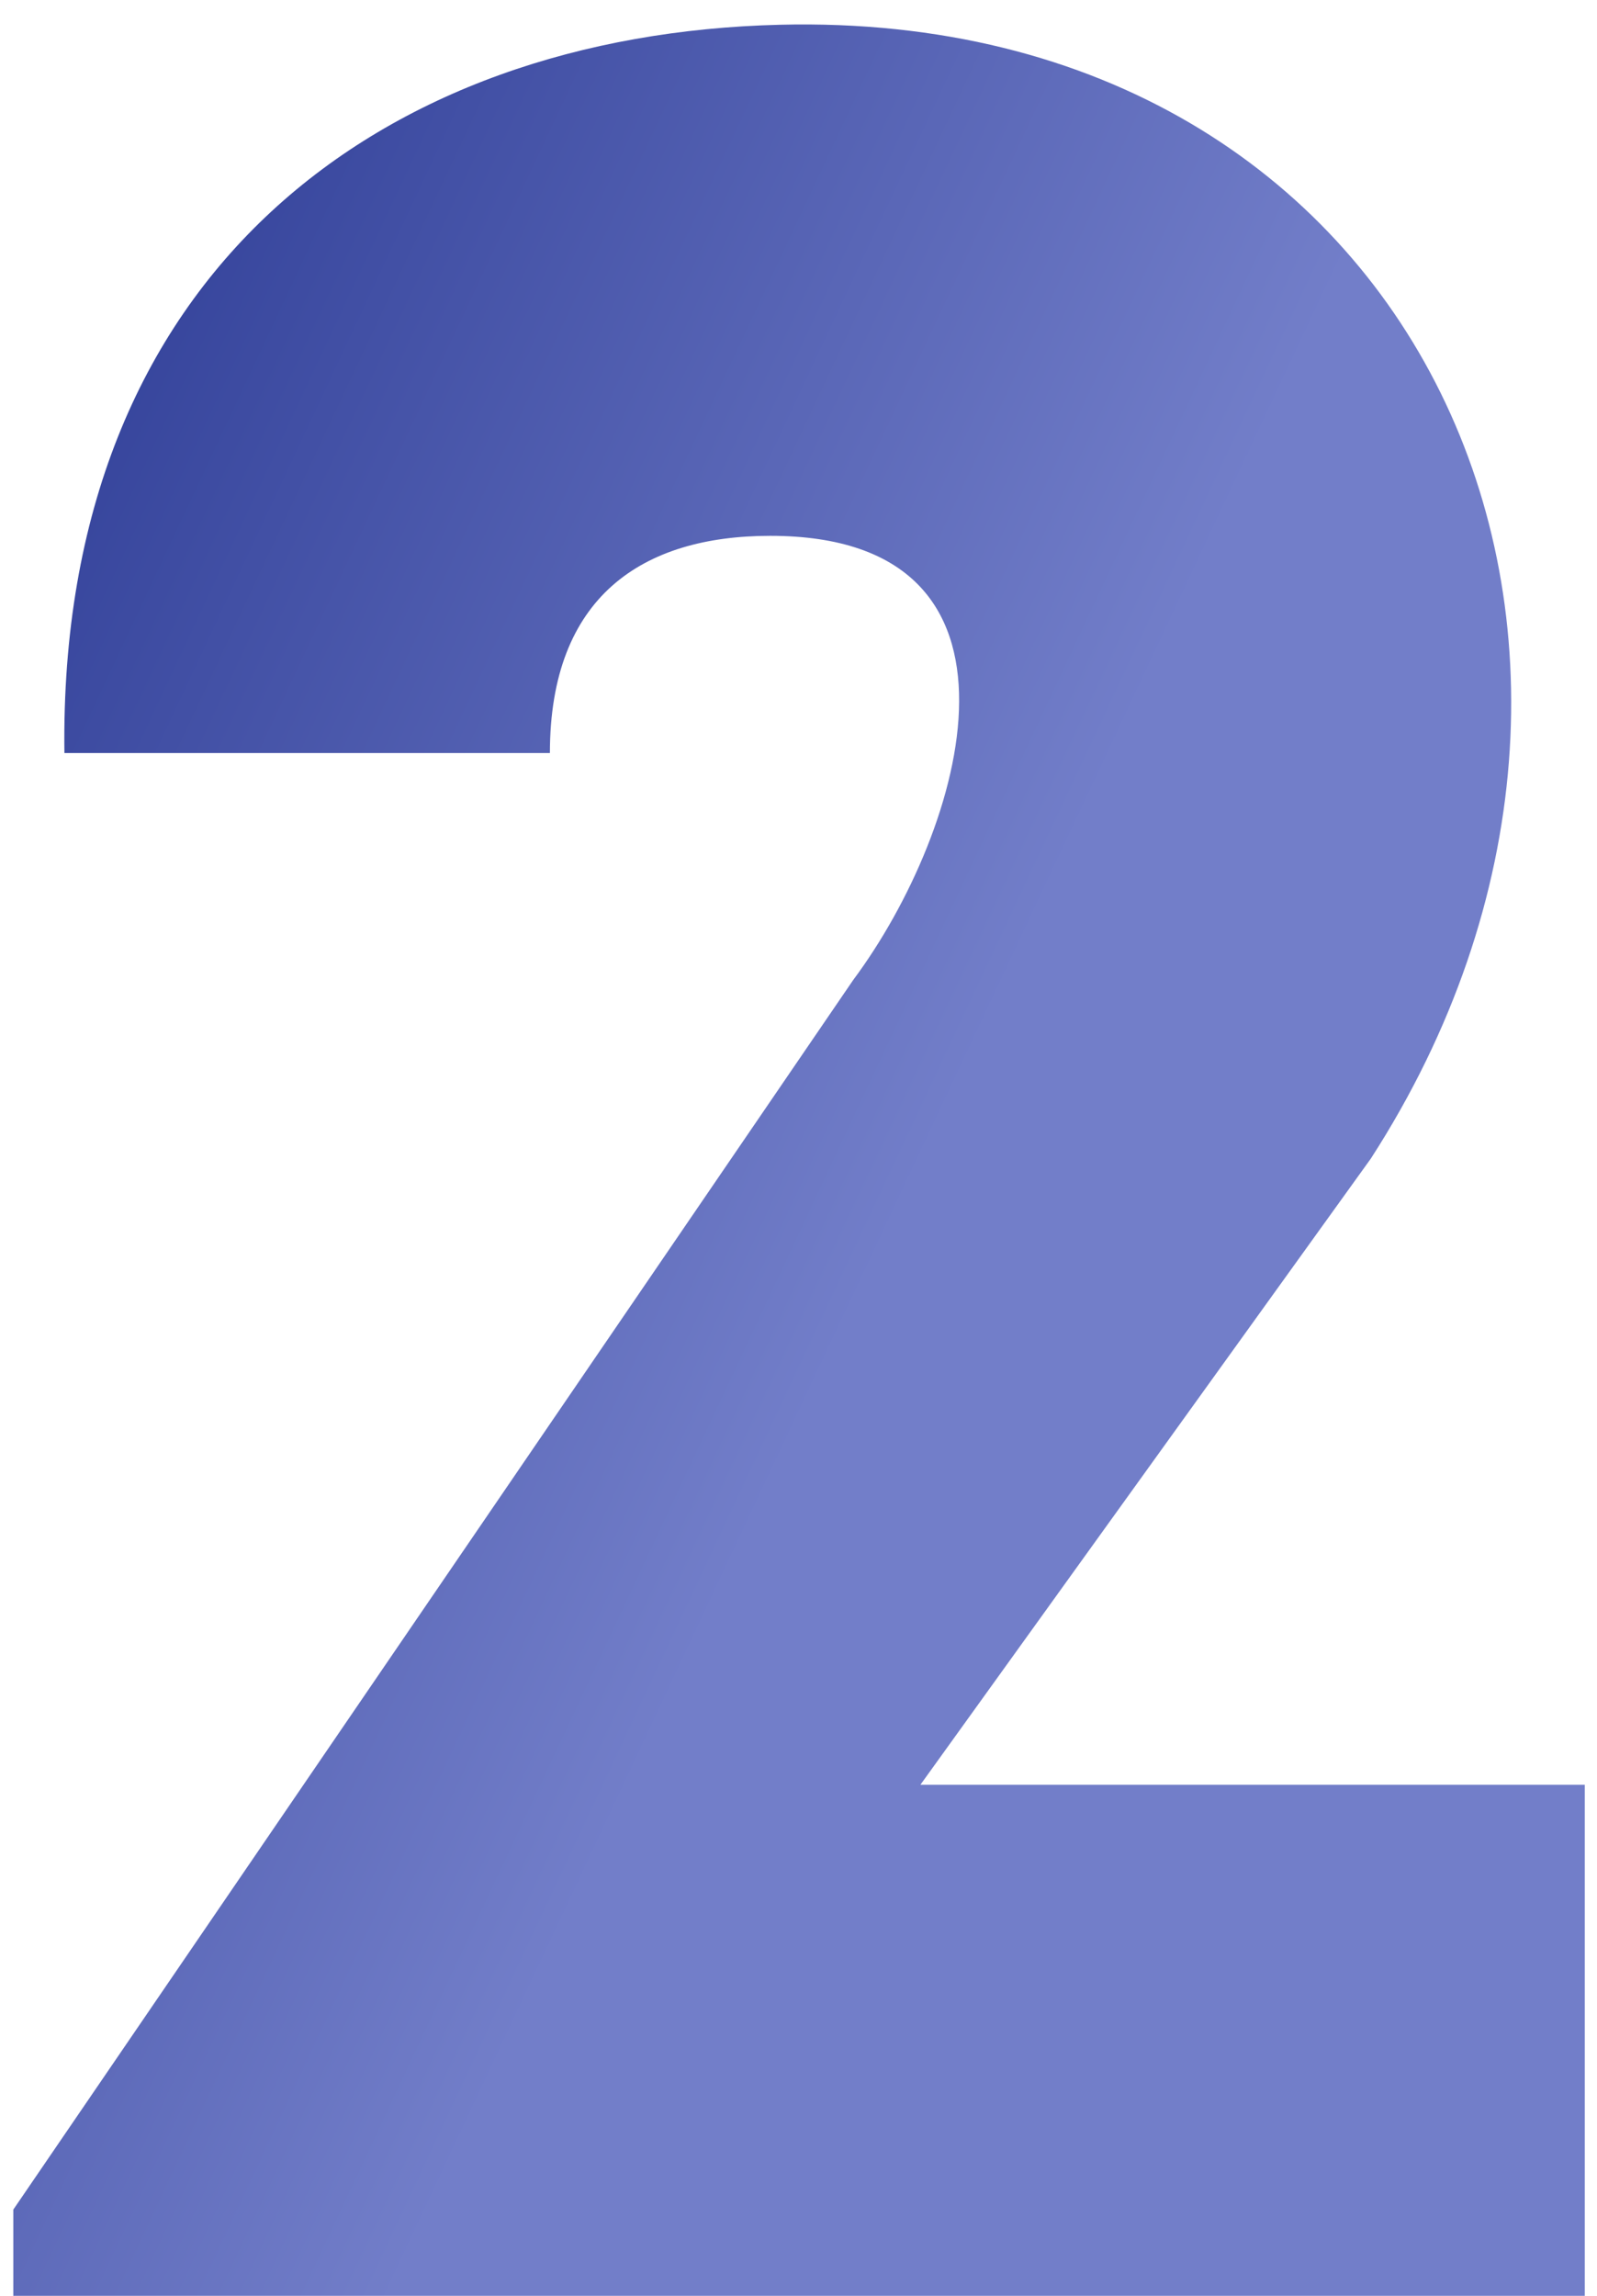 <svg width="48" height="69" viewBox="0 0 48 69" fill="none" xmlns="http://www.w3.org/2000/svg">

<path d="M25.648 29.448L0.4 66.408V69H47.632C47.632 63.144 47.632 59.496 47.632 53.64H27.664L41.2 34.824C51.184 19.368 42.736 0.264 23.44 0.744C11.536 1.032 1.744 8.136 1.936 22.632C7.504 22.632 10.864 22.632 16.528 22.632C16.528 17.928 19.312 16.104 23.152 16.104C31.6 16.104 29.008 24.936 25.648 29.448Z" fill="url(#paint0_linear)"/>
<defs>
<linearGradient id="paint0_linear" x1="-2" y1="6.989" x2="68.348" y2="39.977" gradientUnits="userSpaceOnUse">
<stop offset="0" stop-color="#2A3993">
<animate attributeName="offset" values="0;0.2;0.5;0.2;0" dur="13s" repeatCount="indefinite" />

</stop>
<stop offset="0.5" stop-color="#727EC9">
<animate attributeName="offset" values="0.5;0.7;0.8;1;0.7;0.5" dur="10.5s" repeatCount="indefinite" />
</stop>
</linearGradient>
</defs>
</svg>
